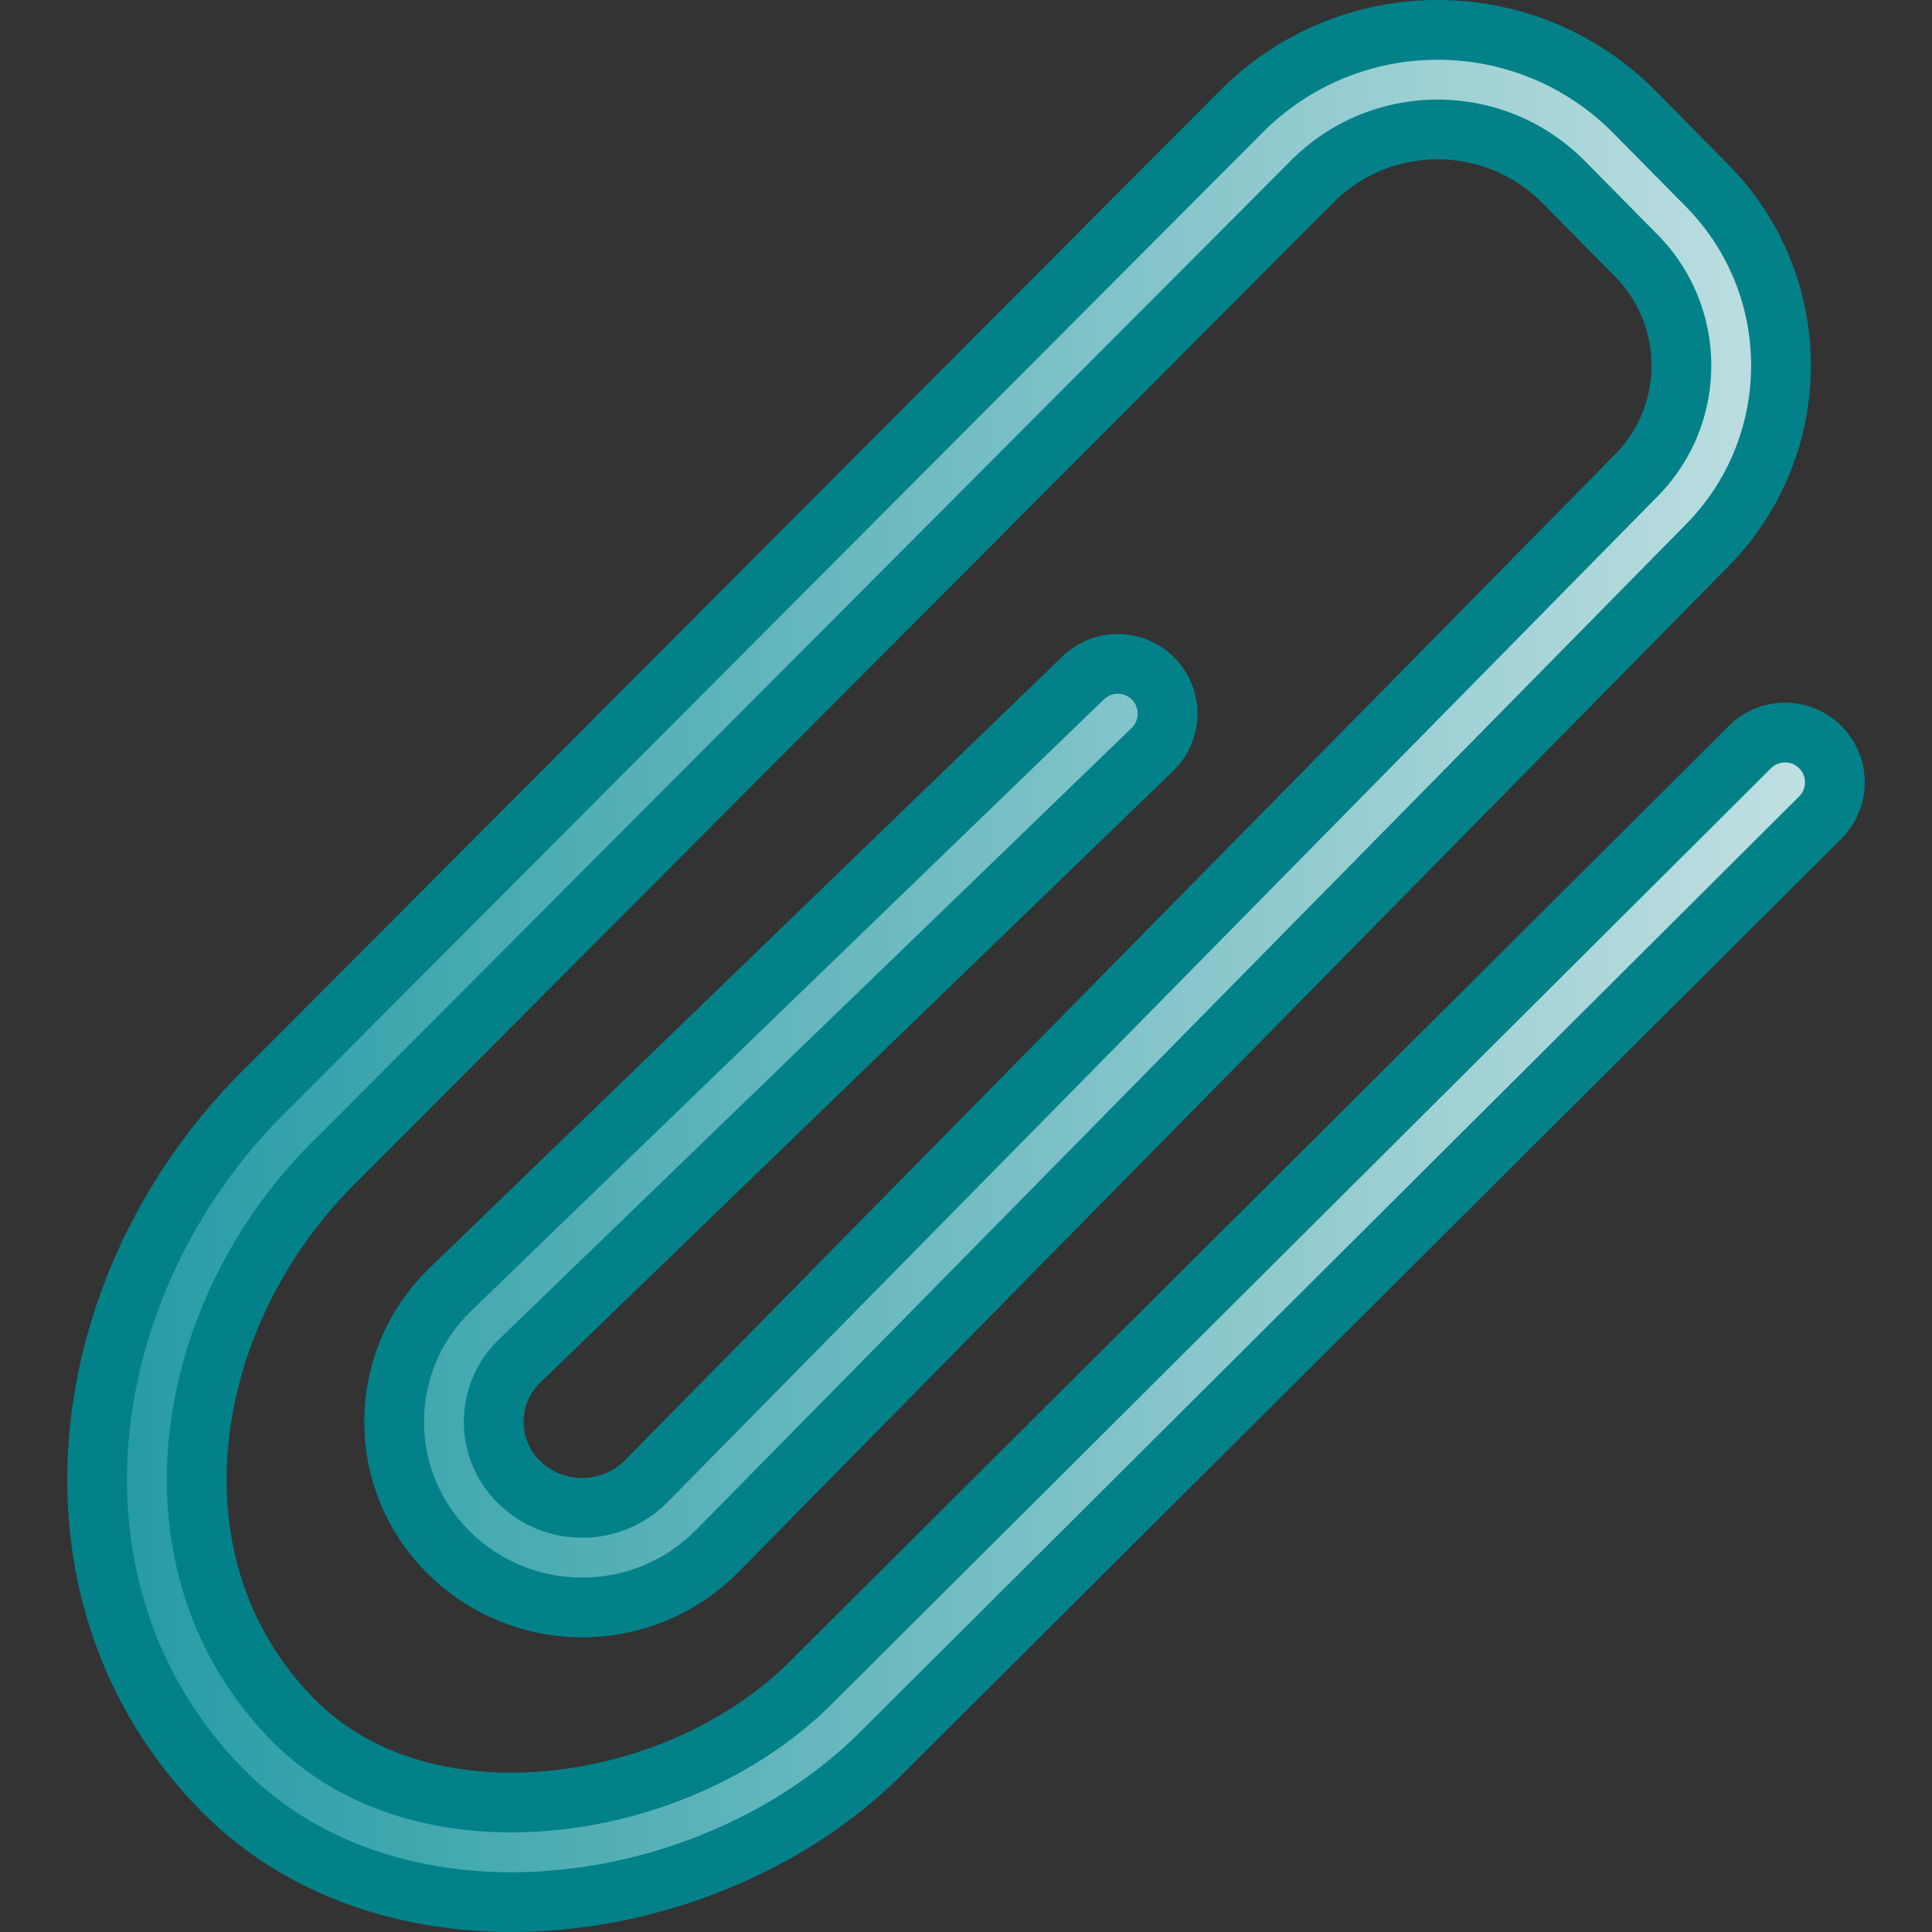 <?xml version="1.0" encoding="iso-8859-1"?>

<svg version="1.1" id="Capa_1" xmlns="http://www.w3.org/2000/svg" xmlns:xlink="http://www.w3.org/1999/xlink" x="0px" y="0px"
	 viewBox="0 0 97 97" style="enable-background:new 0 0 97 97;" xml:space="preserve">
<rect x="0" y="0" width="97" height="97" fill="#333333" stroke="none"/>
<g>
	<path style="fill:none;stroke:#028189;stroke-width:8;stroke-linecap:round;stroke-linejoin:round;stroke-miterlimit:22.926;" d="
		M89.623,39.279L42.325,86.403c-7.635,7.458-21.827,9.333-29.343,1.754l0,0c-8.79-8.863-6.658-23.204,2.329-31.867L64.268,7.193
		c4.495-4.334,11.64-4.245,16.027,0.199l3.639,3.687c3.975,4.028,3.98,10.501,0.01,14.534L34.24,76.108
		c-2.738,2.782-7.219,2.8-9.979,0.039l0,0c-2.662-2.662-2.625-6.989,0.082-9.605l31.778-30.711"/>
	<linearGradient id="SVGID_1_" gradientUnits="userSpaceOnUse" x1="6.377" y1="48.5" x2="90.623" y2="48.5">
		<stop  offset="0" style="stop-color:#32A5AE"/>
		<stop  offset="1" style="stop-color:#FFFFFF"/>
	</linearGradient>
	
		<path style="opacity:0.75;fill:none;stroke:url(#SVGID_1_);stroke-width:2;stroke-linecap:round;stroke-linejoin:round;stroke-miterlimit:22.926;" d="
		M89.623,39.279L42.325,86.403c-7.635,7.458-21.827,9.333-29.343,1.754l0,0c-8.79-8.863-6.658-23.204,2.329-31.867L64.268,7.193
		c4.495-4.334,11.64-4.245,16.027,0.199l3.639,3.687c3.975,4.028,3.98,10.501,0.01,14.534L34.24,76.108
		c-2.738,2.782-7.219,2.8-9.979,0.039l0,0c-2.662-2.662-2.625-6.989,0.082-9.605l31.778-30.711"/>
</g>
</svg>
